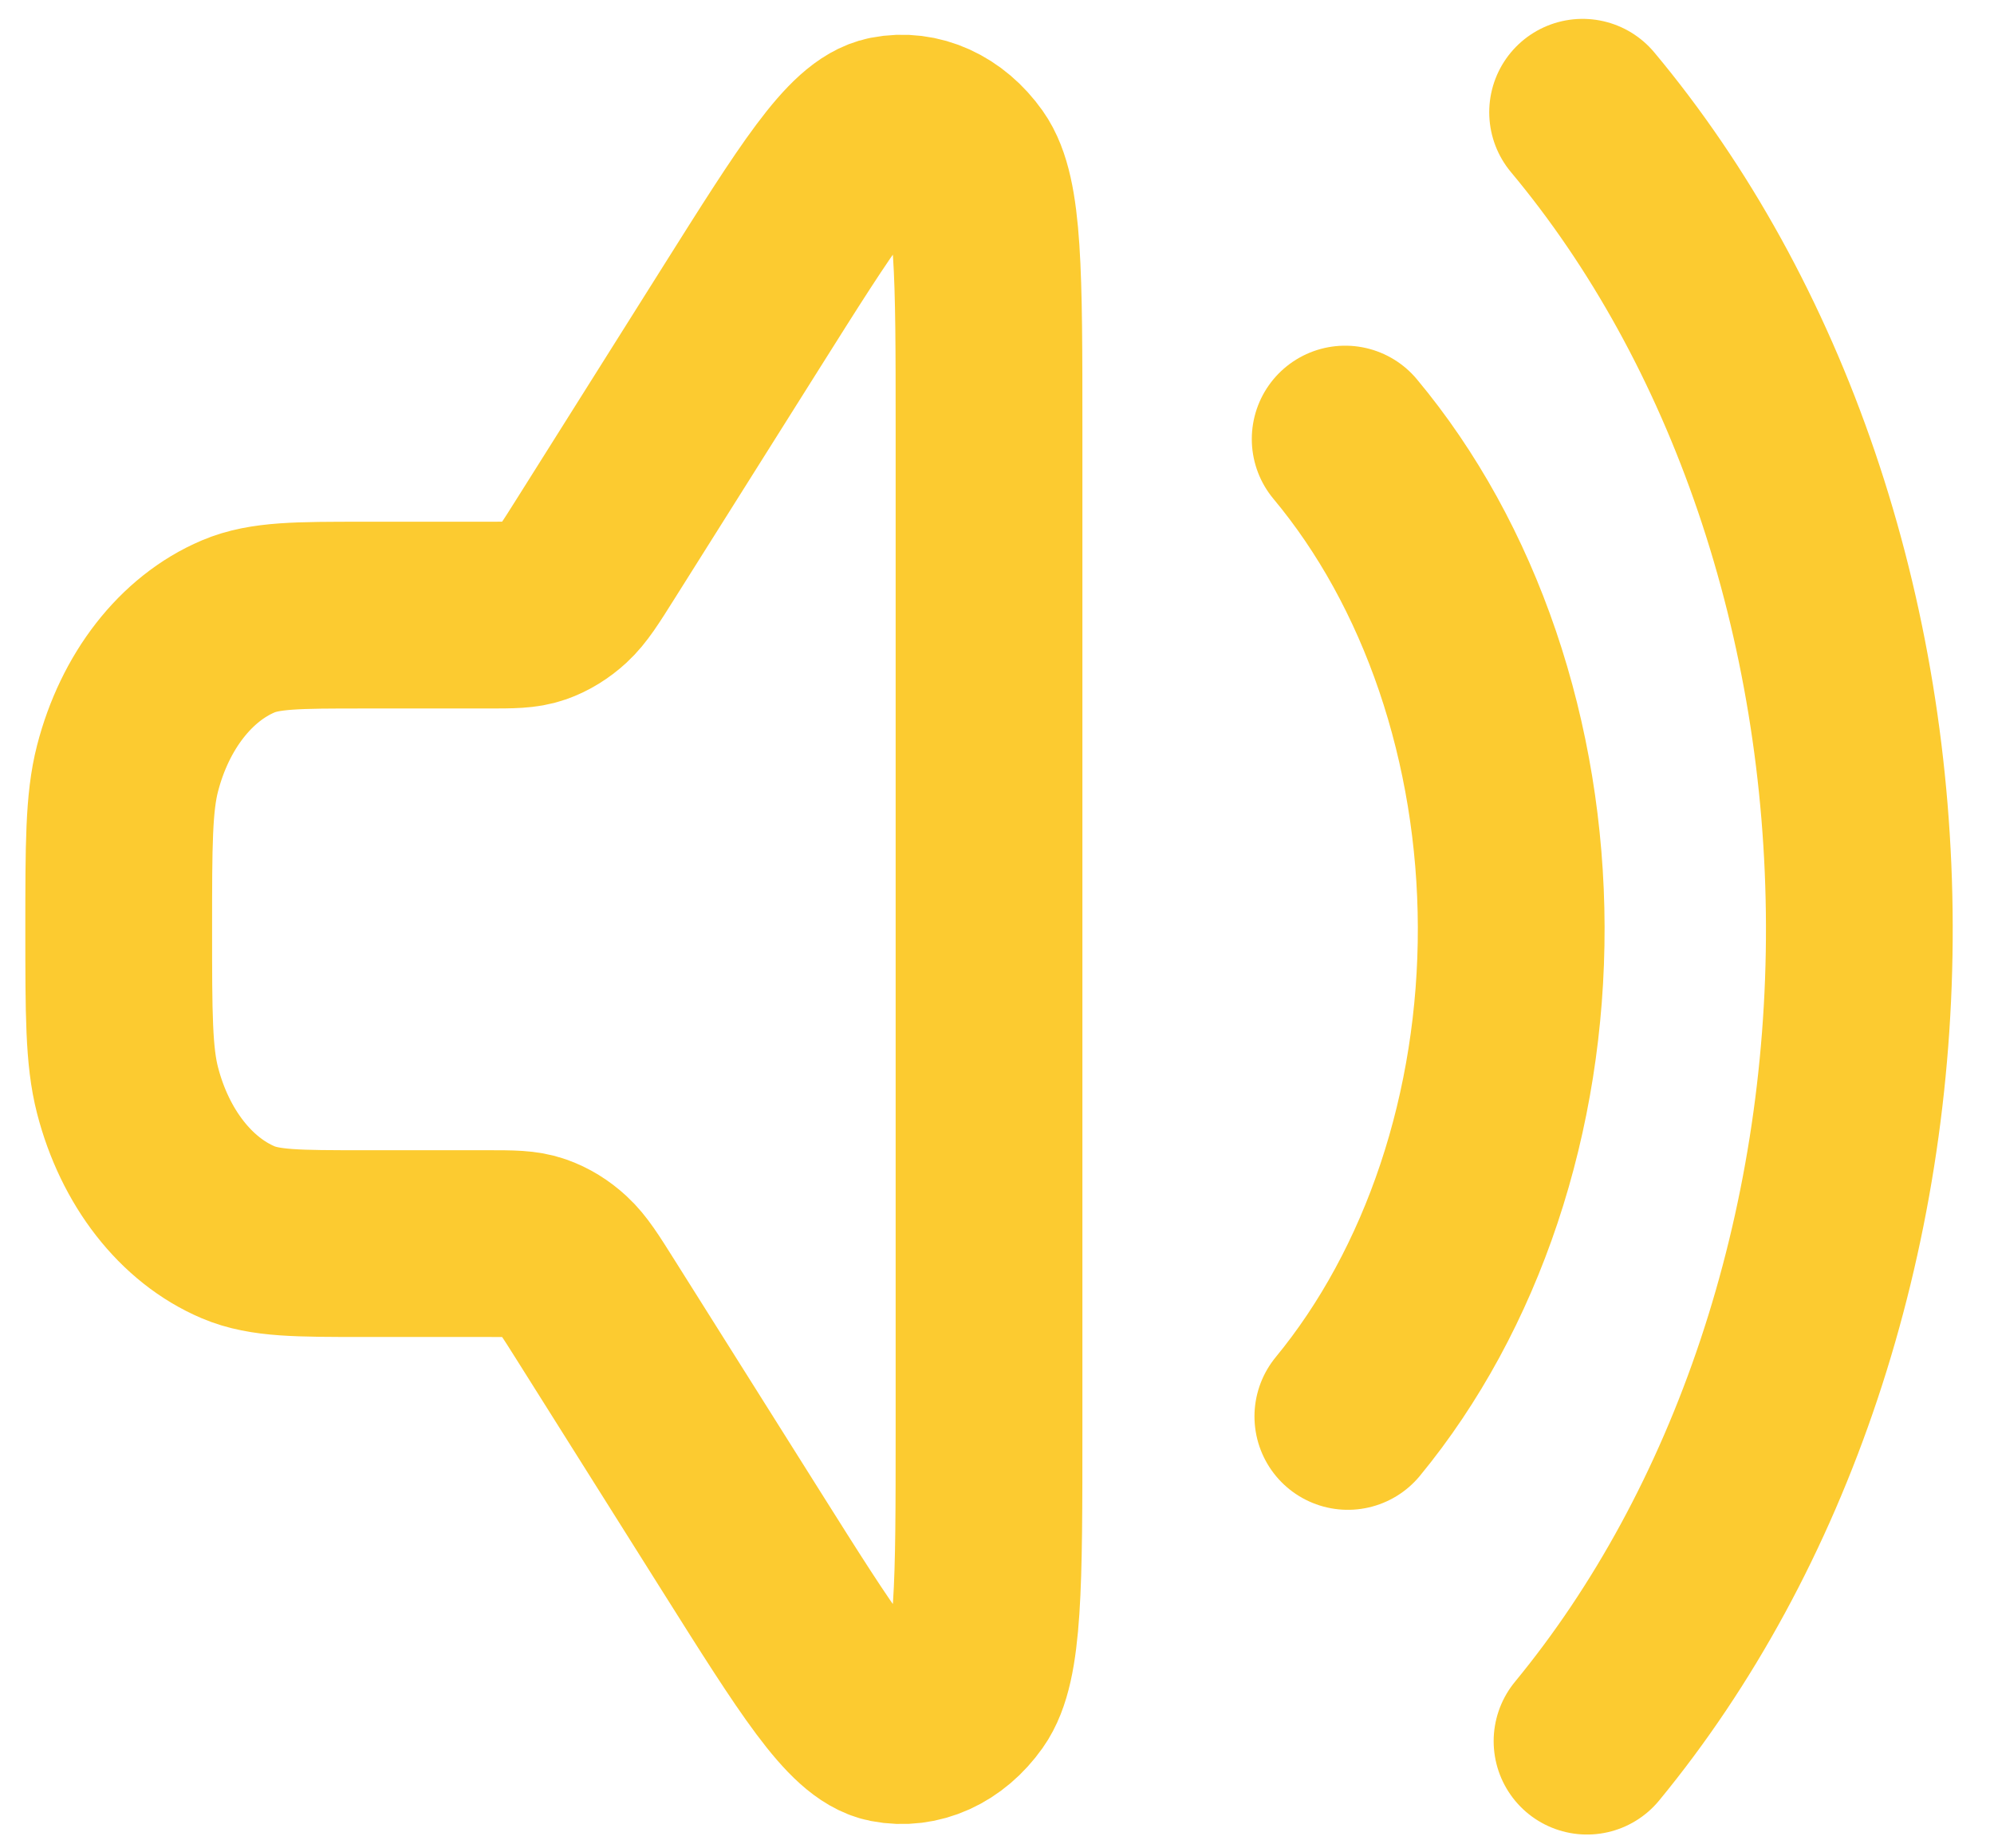 <svg width="41" height="38" viewBox="0 0 41 38" fill="none" xmlns="http://www.w3.org/2000/svg">
<path id="Vector" d="M32.541 2.308C34.329 4.448 35.756 7.036 36.735 9.912C37.713 12.788 38.223 15.891 38.231 19.029C38.24 22.168 37.747 25.275 36.784 28.16C35.821 31.045 34.408 33.645 32.632 35.802M27.659 9.028C28.732 10.313 29.588 11.866 30.175 13.591C30.762 15.317 31.068 17.178 31.073 19.061C31.078 20.945 30.783 22.809 30.205 24.54C29.627 26.271 28.779 27.831 27.714 29.125M12.248 26.936L15.246 31.699C16.809 34.182 17.59 35.423 18.275 35.559C18.867 35.675 19.466 35.404 19.87 34.834C20.336 34.177 20.336 32.581 20.336 29.389V8.83C20.336 5.638 20.336 4.042 19.87 3.385C19.466 2.816 18.867 2.544 18.275 2.661C17.59 2.796 16.809 4.037 15.246 6.52L12.248 11.283C11.933 11.784 11.775 12.035 11.579 12.216C11.406 12.375 11.213 12.494 11.007 12.567C10.775 12.648 10.524 12.648 10.021 12.648H7.474C6.121 12.648 5.445 12.648 4.898 12.88C3.822 13.336 2.978 14.42 2.622 15.802C2.441 16.504 2.441 17.372 2.441 19.11C2.441 20.847 2.441 21.715 2.622 22.418C2.978 23.799 3.822 24.883 4.898 25.339C5.445 25.571 6.121 25.571 7.474 25.571H10.021C10.524 25.571 10.775 25.571 11.007 25.653C11.213 25.725 11.406 25.844 11.579 26.004C11.775 26.184 11.933 26.435 12.248 26.936Z" stroke="#FCCB30" stroke-width="3.84" stroke-linecap="round" stroke-linejoin="round"/>
</svg>
